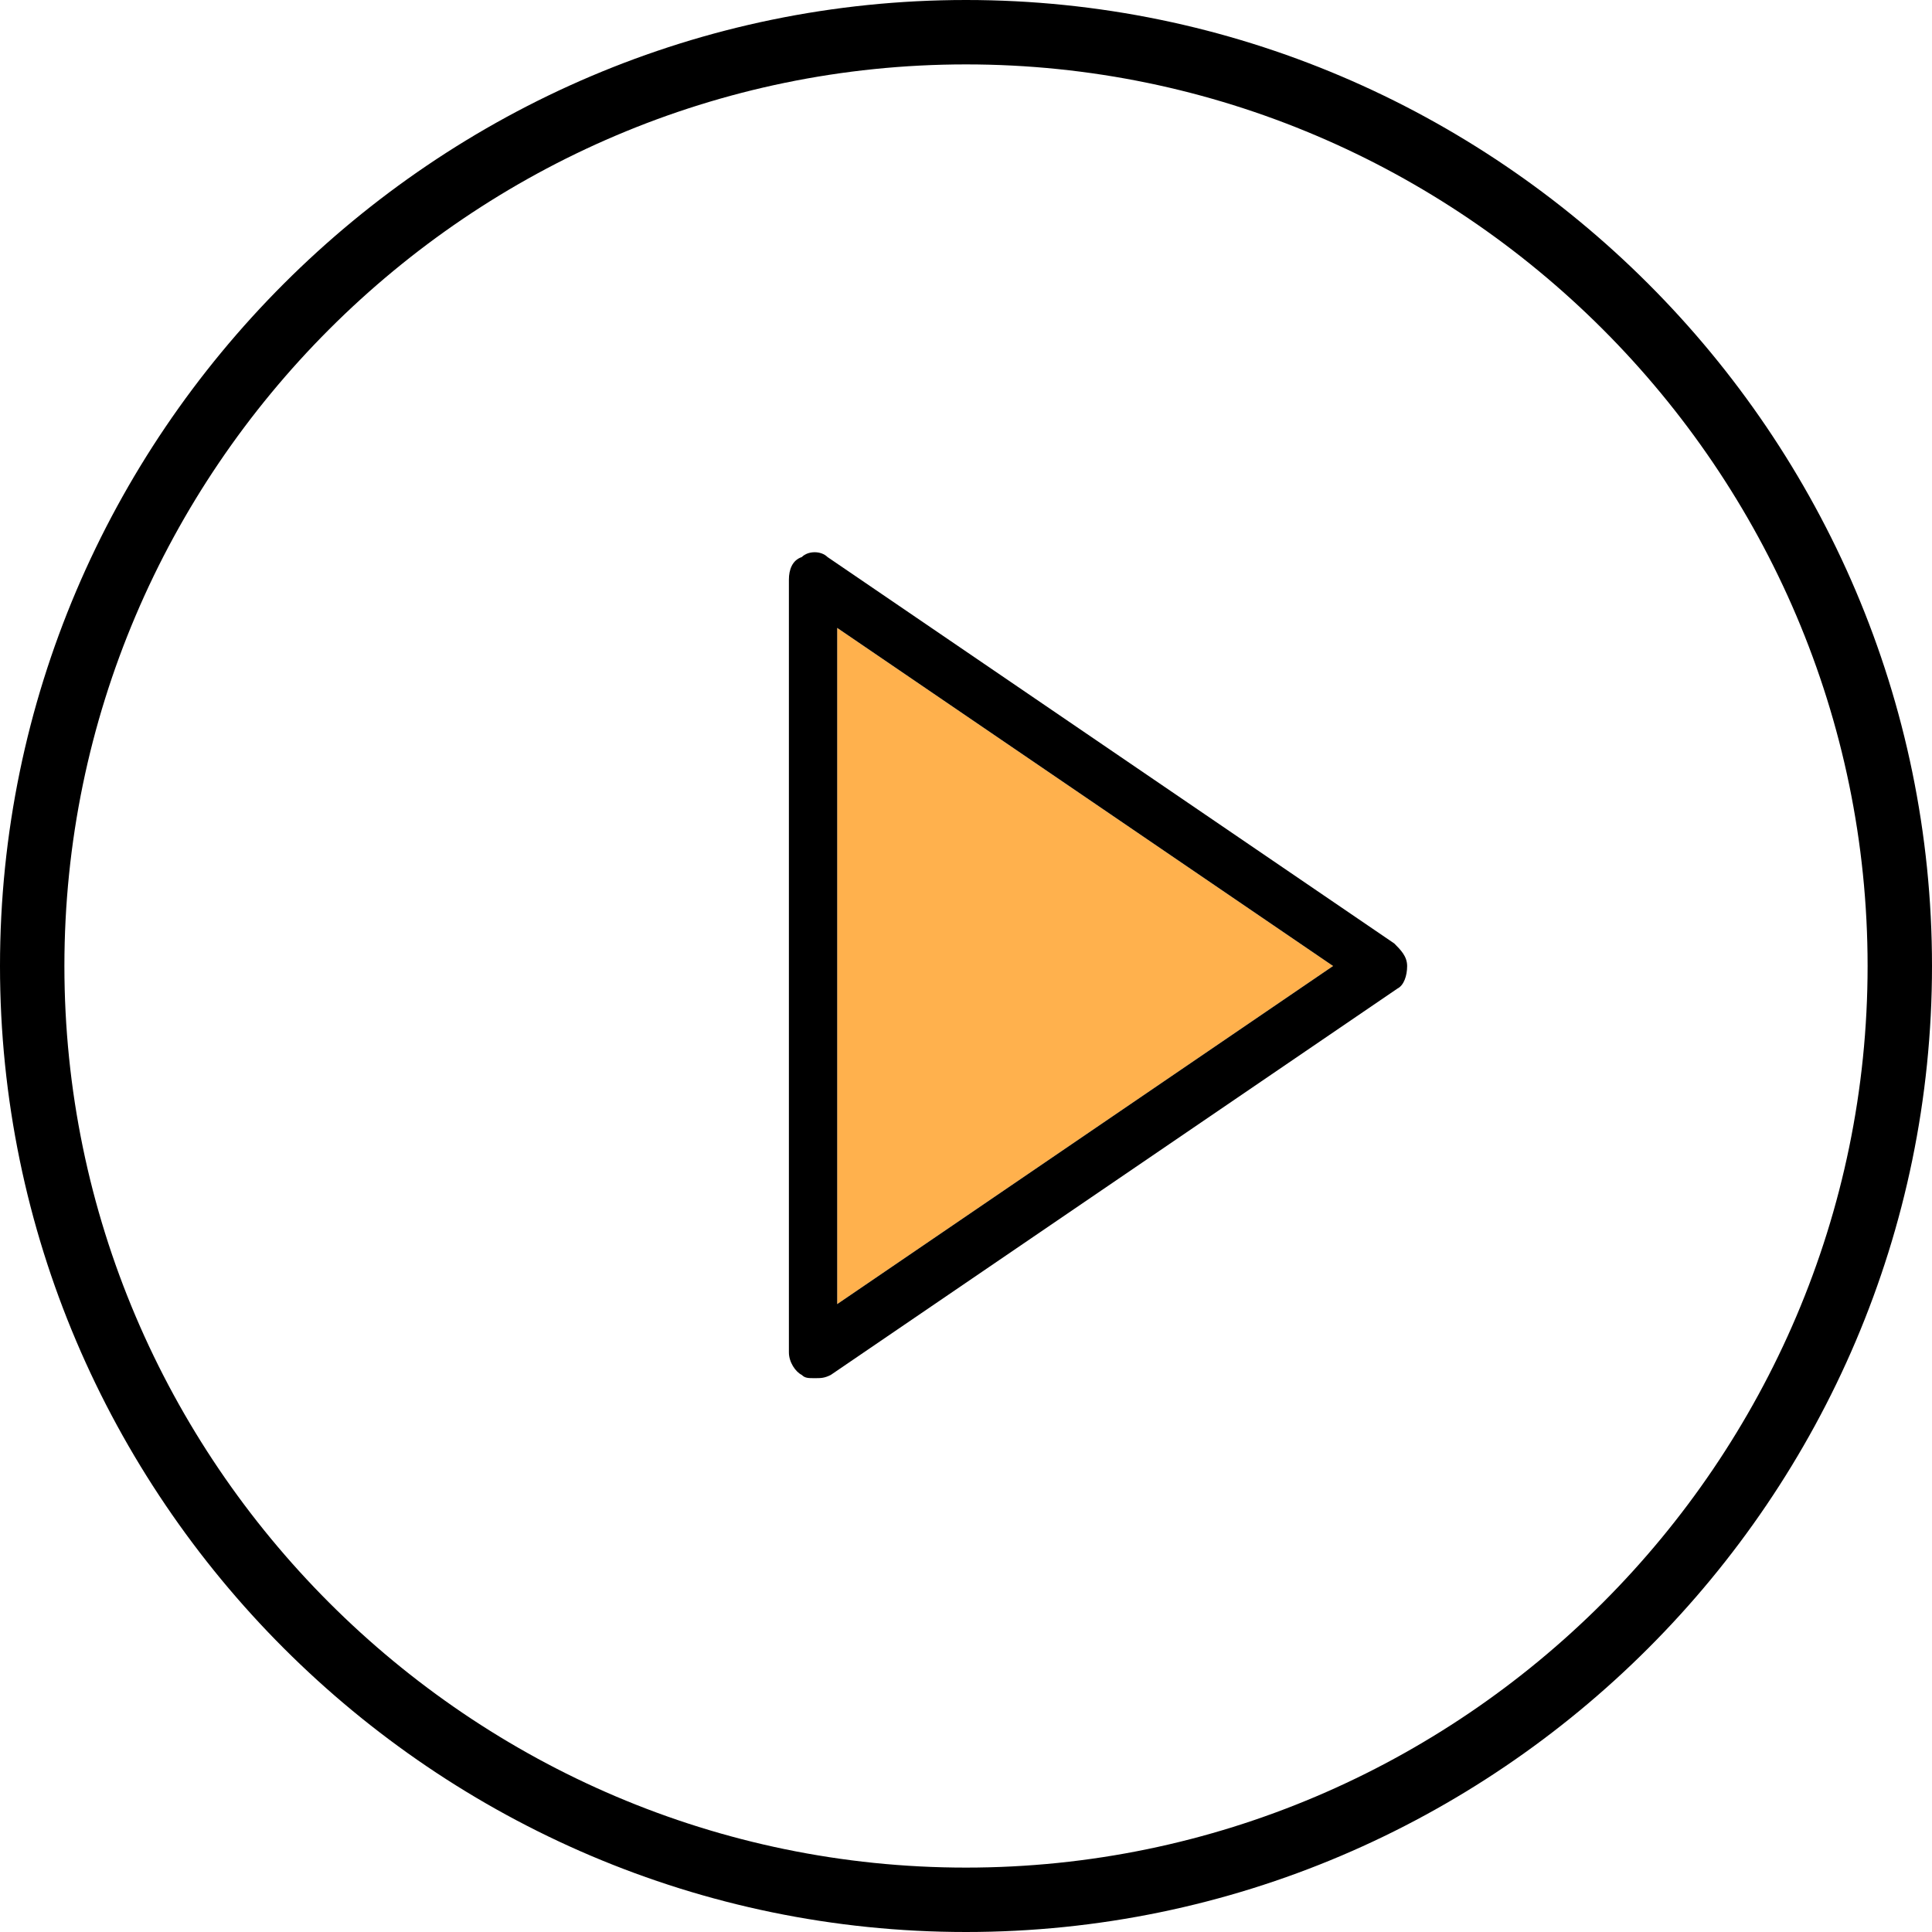 <?xml version="1.0" encoding="utf-8"?>
<!-- Generator: Adobe Illustrator 21.1.0, SVG Export Plug-In . SVG Version: 6.00 Build 0)  -->
<svg version="1.1" id="Capa_1" xmlns="http://www.w3.org/2000/svg" xmlns:xlink="http://www.w3.org/1999/xlink" x="0px" y="0px"
	 viewBox="0 0 60 60" style="enable-background:new 0 0 60 60;" xml:space="preserve">
<style type="text/css">
	.st0{fill:#FFB14D;}
</style>
<g>
	<polygon class="st0" points="26,40.5 41.4,30 26,19.5 	"/>
	<path d="M43.3,29.3l-17.6-12c-0.2-0.2-0.6-0.2-0.8,0c-0.3,0.1-0.4,0.4-0.4,0.7v24c0,0.3,0.2,0.6,0.4,0.7c0.1,0.1,0.2,0.1,0.4,0.1
		c0.2,0,0.3,0,0.5-0.1l17.6-12c0.2-0.1,0.3-0.4,0.3-0.7S43.5,29.5,43.3,29.3z M26,40.5v-21L41.4,30L26,40.5z"/>
</g>
<path d="M30,0C13.5,0,0,13.5,0,30s13.5,30,30,30s30-13.5,30-30S46.5,0,30,0z M30,58C14.6,58,2,45.4,2,30S14.6,2,30,2s28,12.6,28,28
	S45.4,58,30,58z"/>
</svg>
